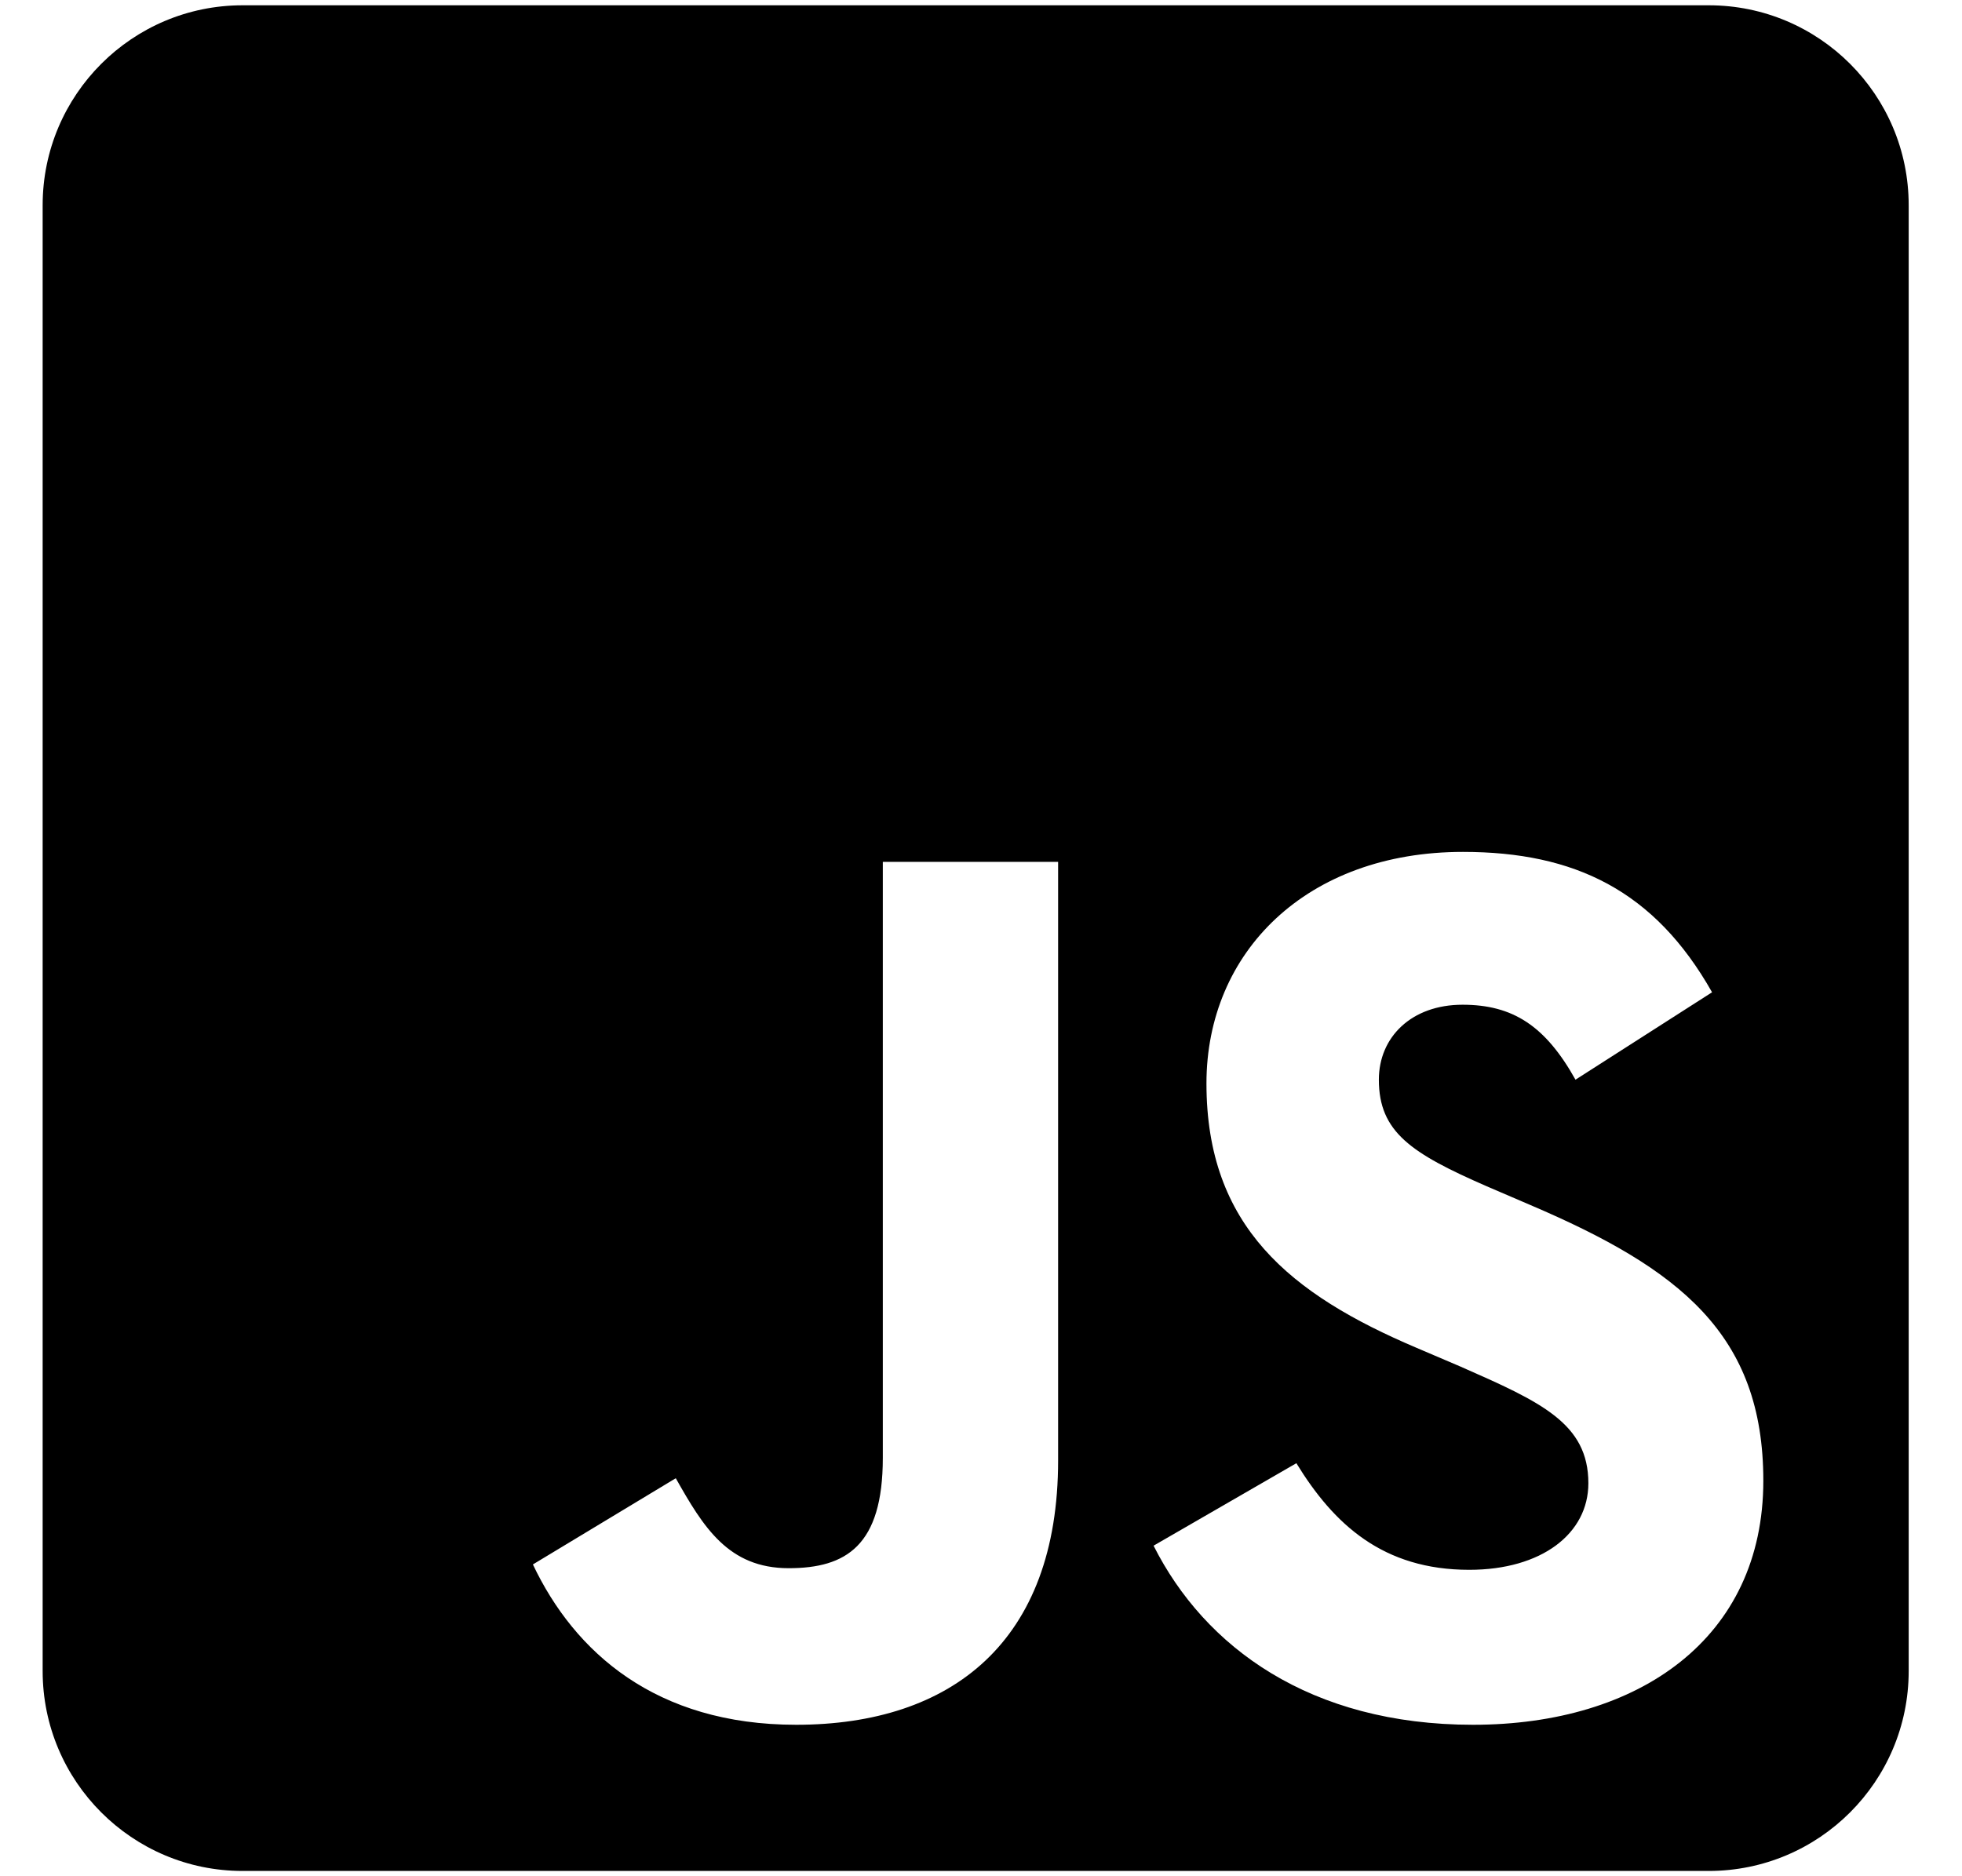 <svg width="23" height="22" viewBox="0 0 23 22" fill="none" xmlns="http://www.w3.org/2000/svg">
<path d="M20.031 0.062H2.844C1.55 0.062 0.5 1.112 0.5 2.406V19.594C0.5 20.888 1.55 21.938 2.844 21.938H20.031C21.325 21.938 22.375 20.888 22.375 19.594V2.406C22.375 1.112 21.325 0.062 20.031 0.062ZM12.404 17.123C12.404 19.252 11.154 20.224 9.333 20.224C7.688 20.224 6.735 19.374 6.247 18.344L7.922 17.333C8.244 17.904 8.537 18.388 9.245 18.388C9.919 18.388 10.349 18.124 10.349 17.094V10.106H12.404V17.123ZM17.268 20.224C15.358 20.224 14.123 19.315 13.523 18.124L15.197 17.157C15.637 17.875 16.213 18.407 17.224 18.407C18.073 18.407 18.62 17.982 18.62 17.392C18.62 16.689 18.064 16.439 17.121 16.024L16.608 15.805C15.124 15.175 14.143 14.379 14.143 12.704C14.143 11.161 15.319 9.989 17.15 9.989C18.459 9.989 19.396 10.443 20.07 11.635L18.469 12.66C18.117 12.03 17.736 11.781 17.145 11.781C16.545 11.781 16.164 12.162 16.164 12.66C16.164 13.275 16.545 13.524 17.429 13.91L17.941 14.13C19.689 14.877 20.671 15.644 20.671 17.362C20.671 19.208 19.216 20.224 17.268 20.224Z" fill="black"/>
</svg>

